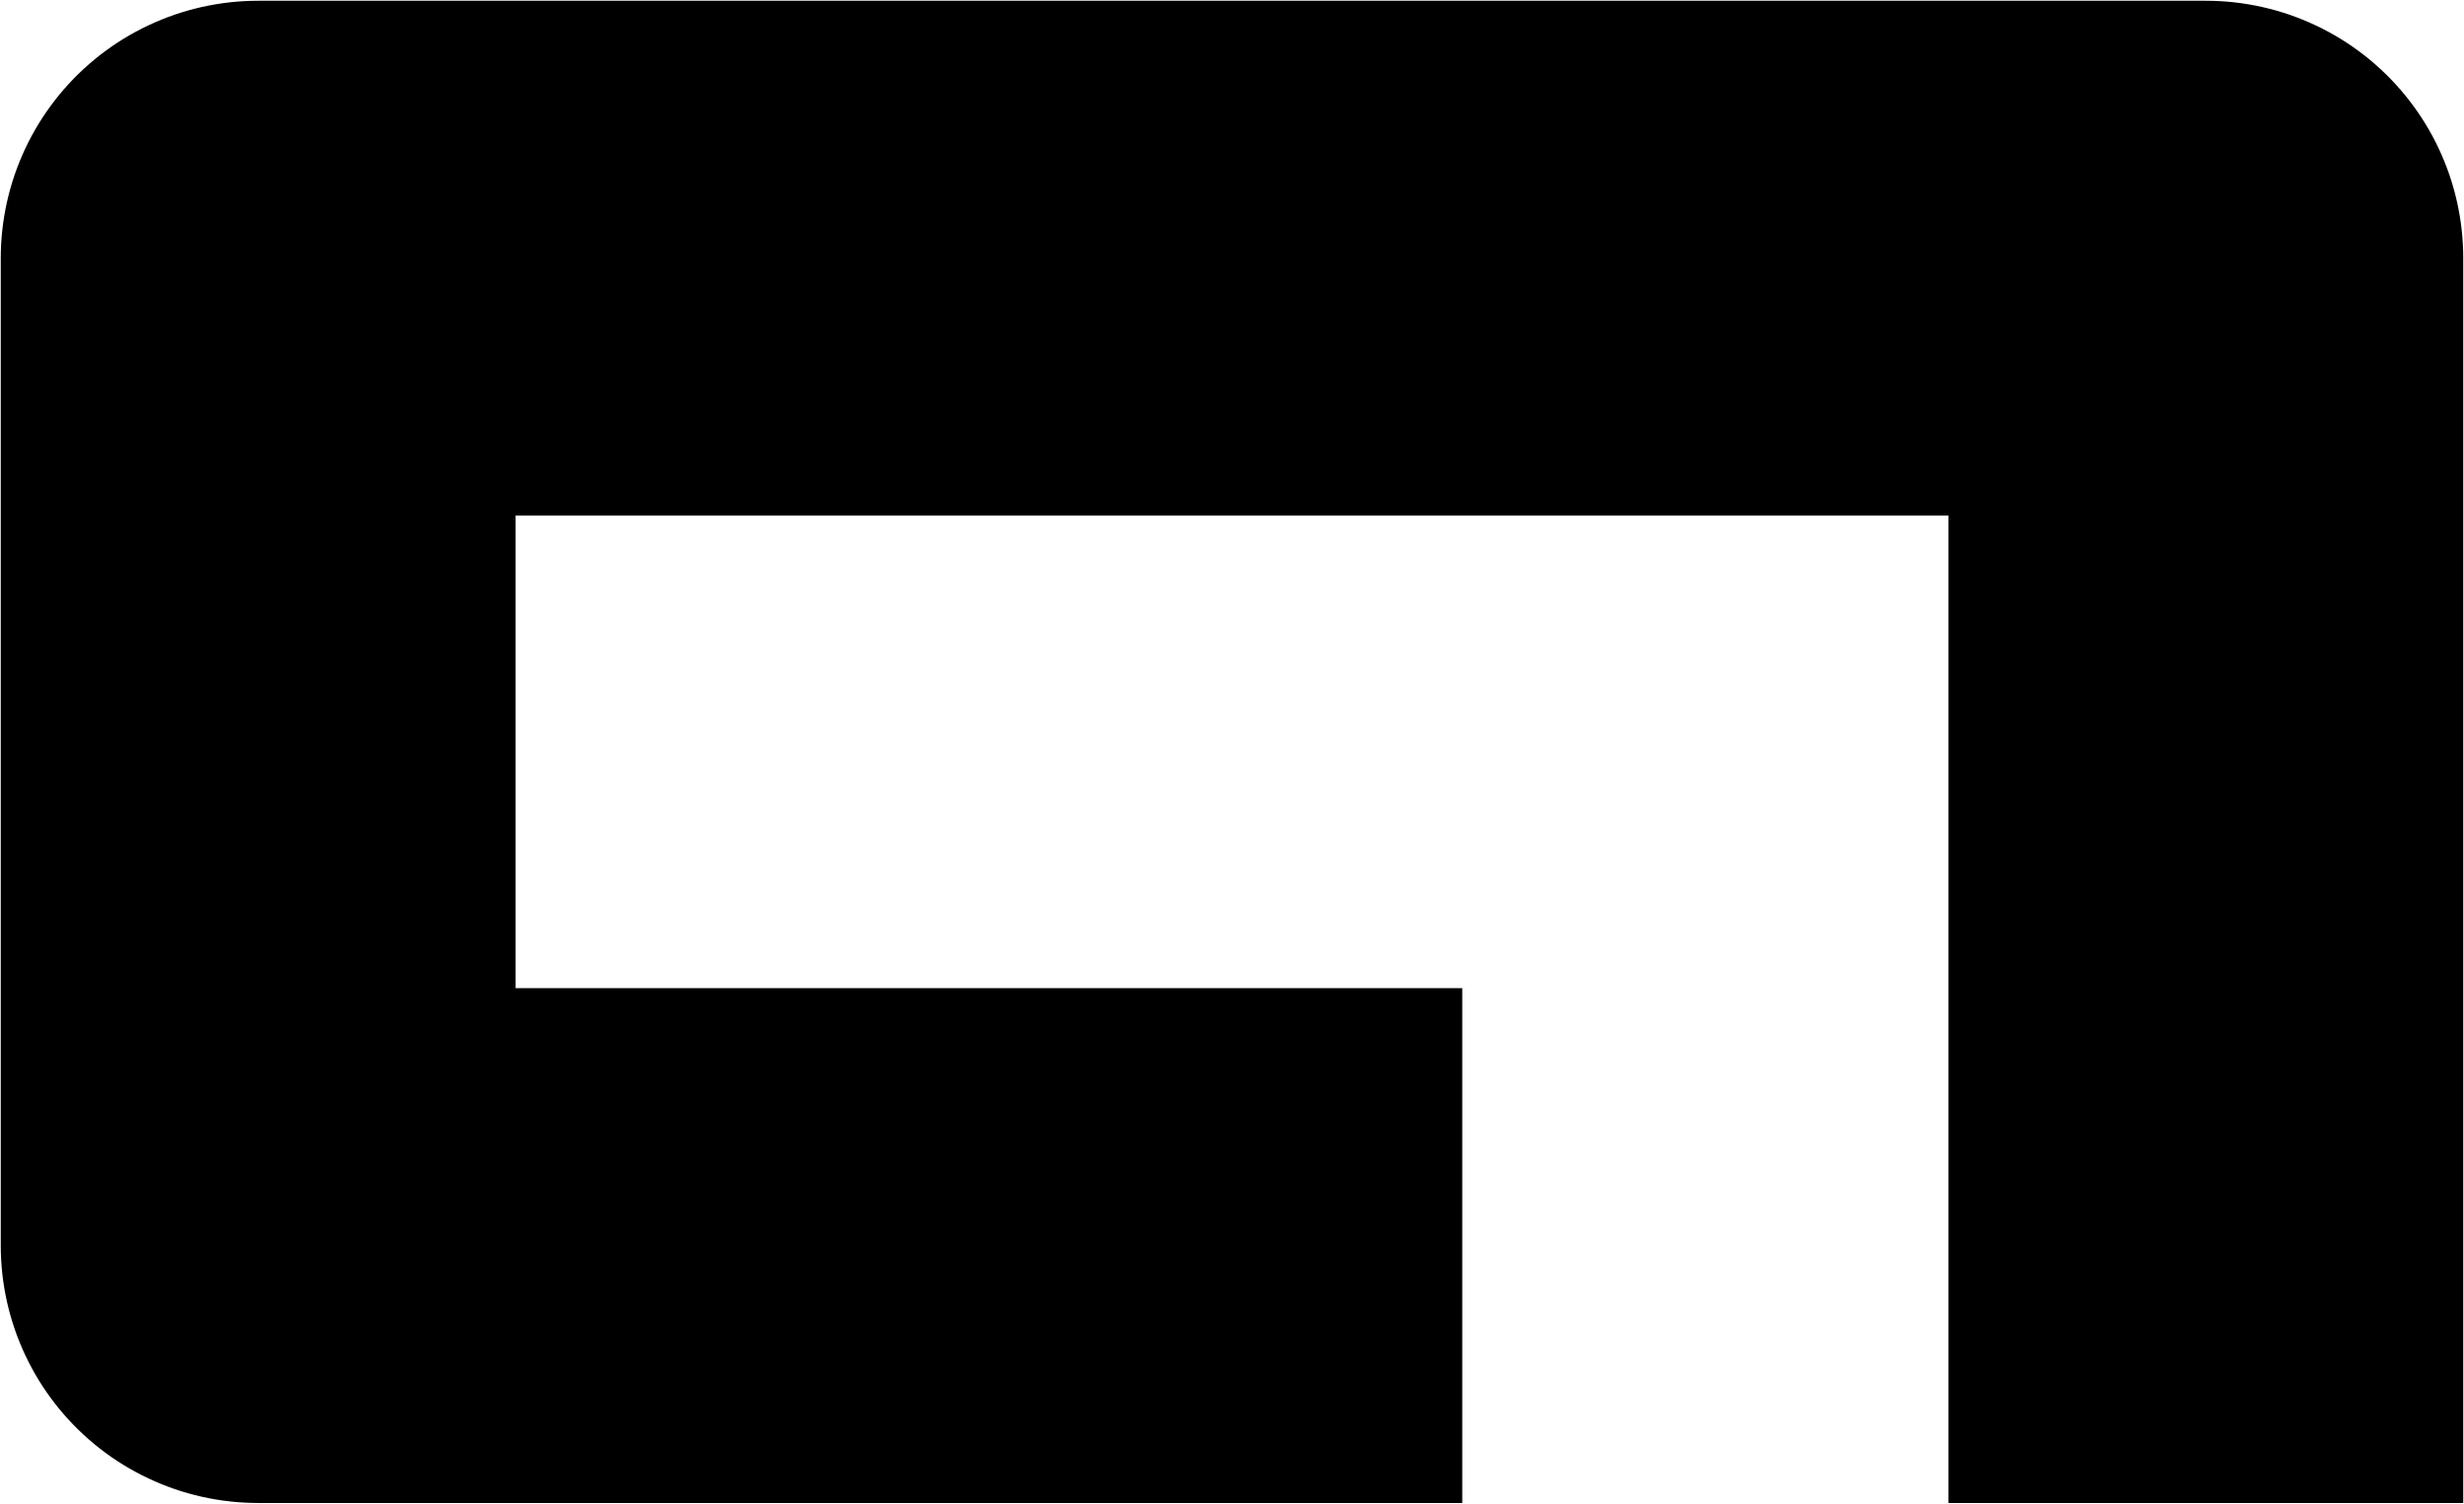 <svg width="1632" height="996" viewBox="0 0 1632 996" fill="none" xmlns="http://www.w3.org/2000/svg">
<path d="M798 825H171V171H1461V825" stroke="black" stroke-width="341" stroke-linecap="square" stroke-linejoin="round"/>
</svg>
